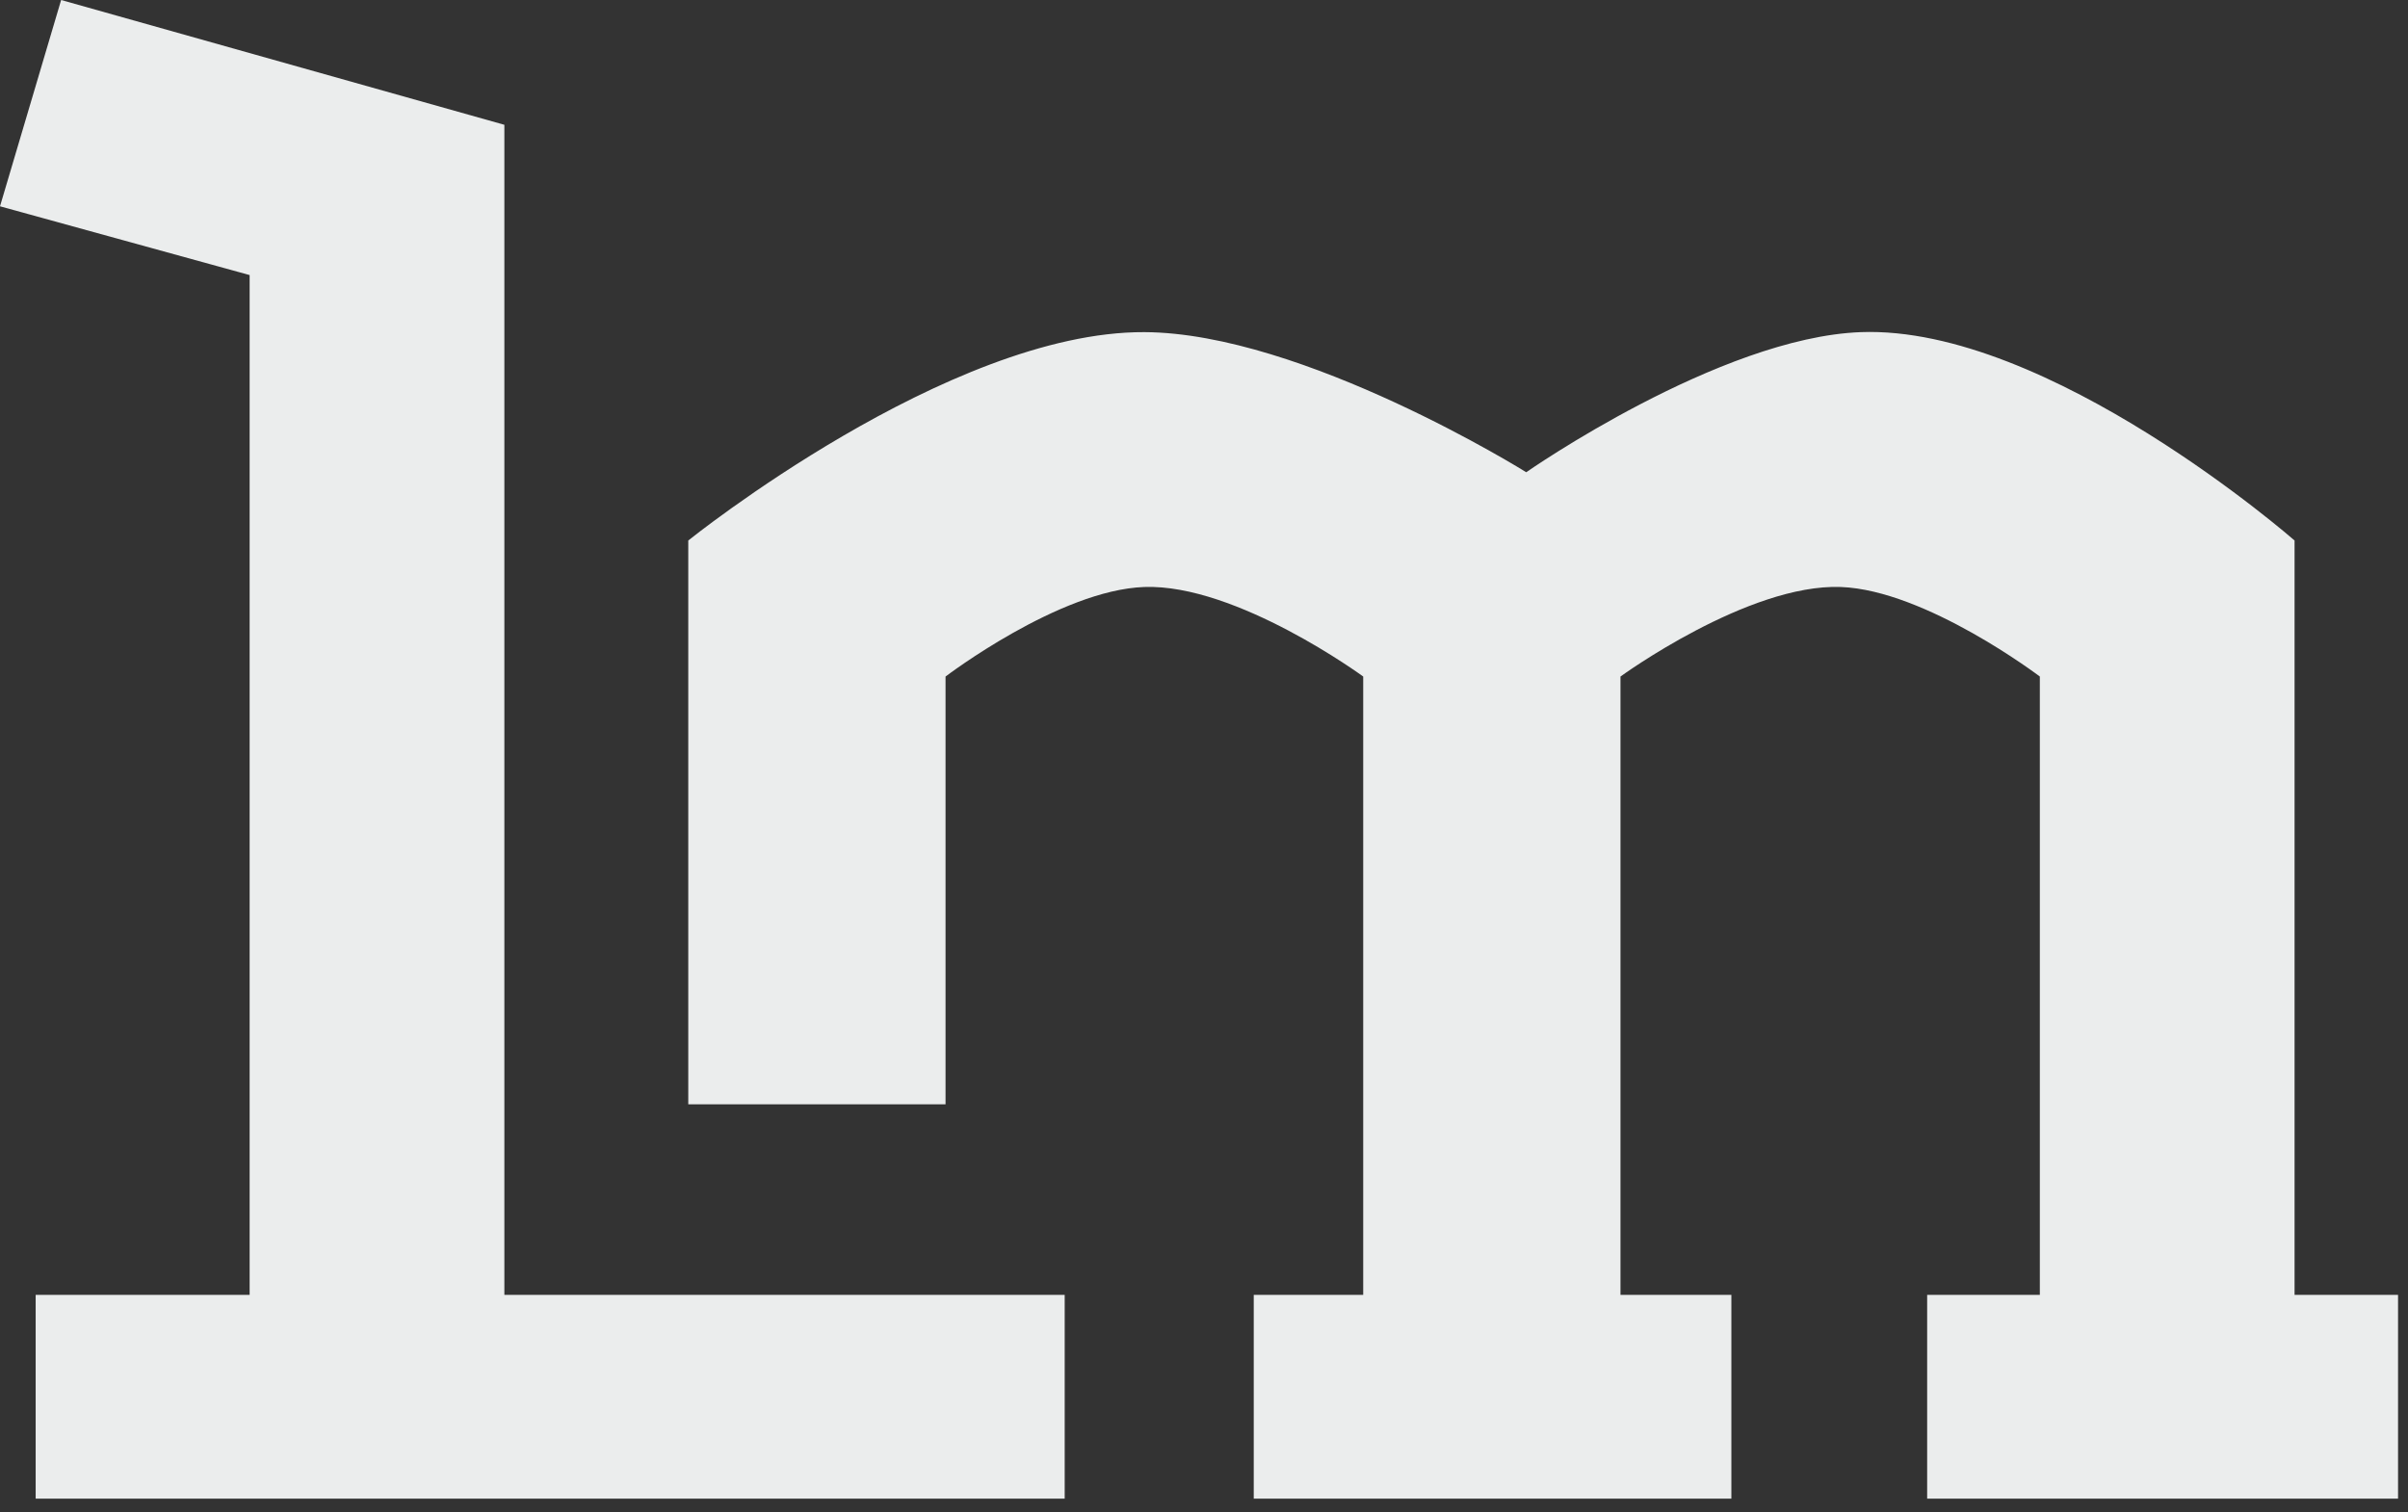 <svg width="121" height="76" viewBox="0 0 121 76" fill="none" xmlns="http://www.w3.org/2000/svg">
<rect x="0" y="0" width="121" height="76" fill="#333333" stroke="none"/>
<path d="M1.792 75.317V65.077H12.544V13.824L0 10.368L3.072 0L25.344 6.272V65.077H53.5V75.317H1.792Z" fill="#EBEDED"/>
<path d="M34.585 55.5V27.164C34.585 27.164 47.661 16.651 57.5 16.692C65.483 16.727 76.692 23.733 76.692 23.733C76.692 23.733 86.389 16.959 93.5 16.692C102.938 16.338 115.3 27.164 115.3 27.164V40.373V65.076H120.5V75.317H96.838V65.076H102.5V41.653V34C102.5 34 96.779 29.658 92.5 29.5C87.836 29.328 81.428 34 81.428 34V65.076H87V75.317L63 75.317V65.076L68.5 65.076V53.364V41.653V34C68.5 34 62.139 29.337 57.5 29.5C53.225 29.65 47.513 34 47.513 34V55.5H34.585Z" fill="#EBEDED"/>
</svg>
